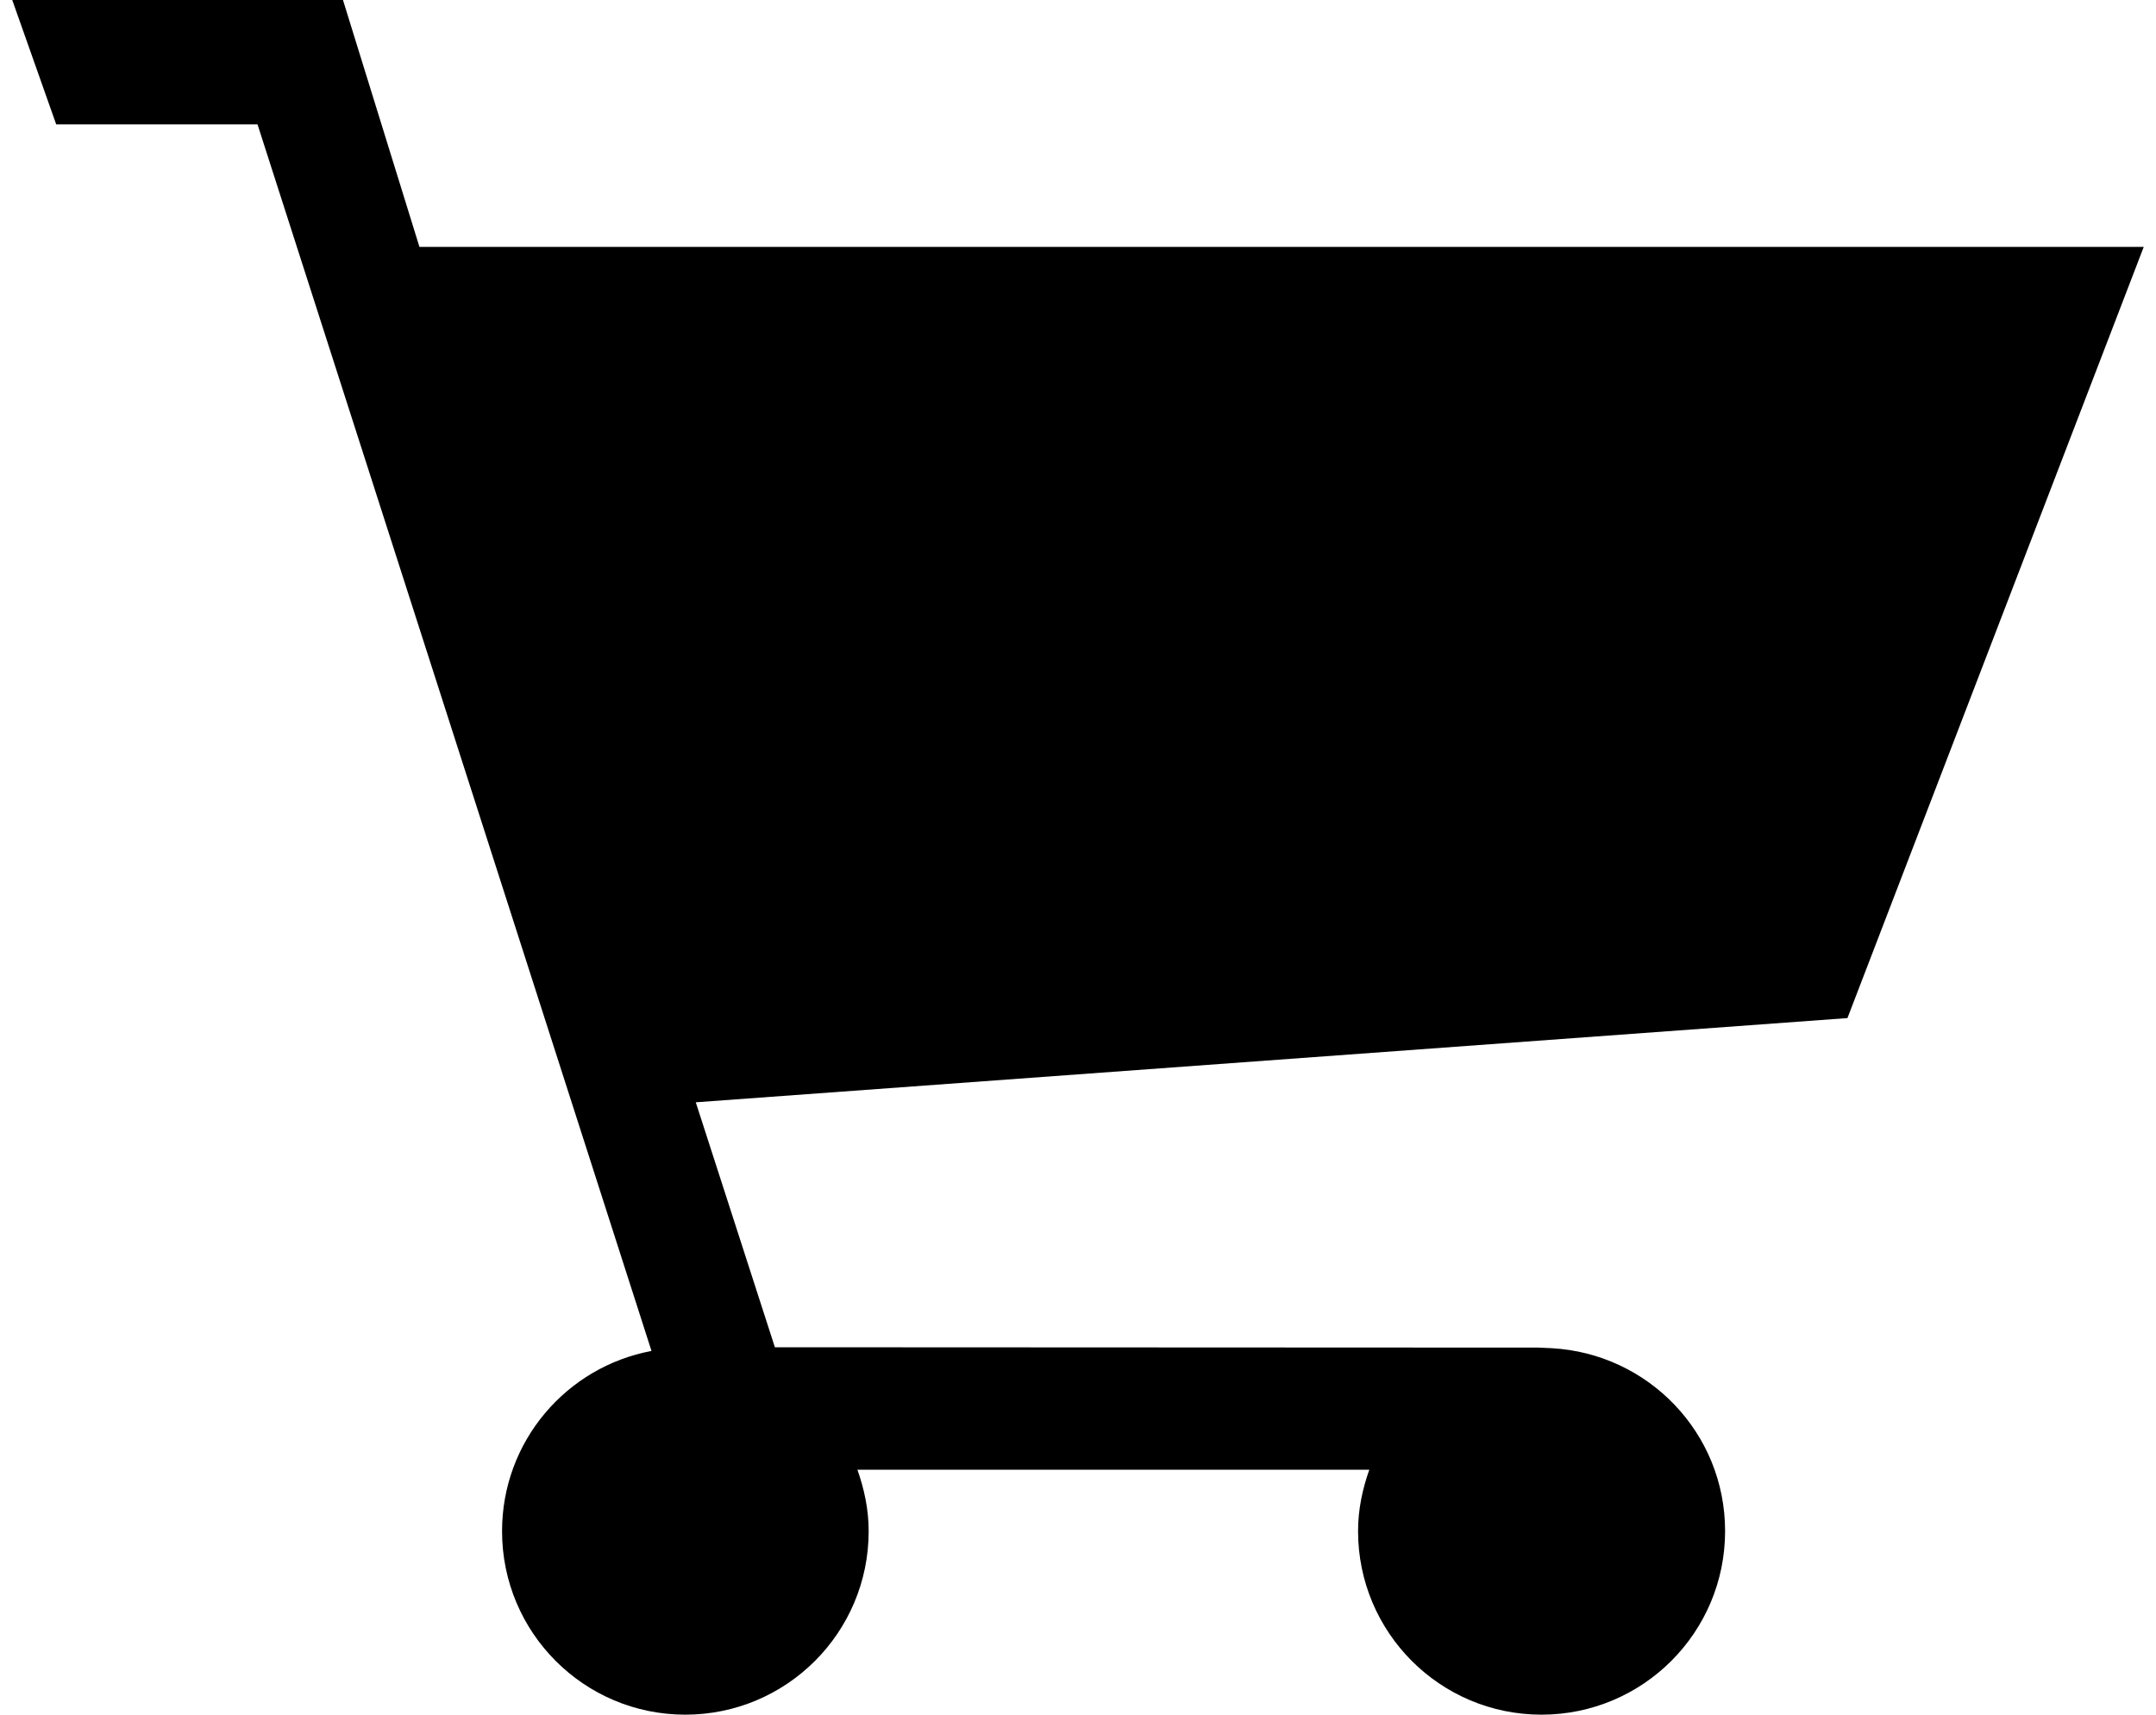 <?xml version="1.0" encoding="UTF-8" standalone="no"?>
<svg width="88px" height="70px" viewBox="0 0 88 70" version="1.1" xmlns="http://www.w3.org/2000/svg" xmlns:xlink="http://www.w3.org/1999/xlink" xmlns:sketch="http://www.bohemiancoding.com/sketch/ns">
    <!-- Generator: Sketch 3.3.2 (12043) - http://www.bohemiancoding.com/sketch -->
    <title>cart</title>
    <desc>Created with Sketch.</desc>
    <defs></defs>
    <g id="Page-1" stroke="none" stroke-width="1" fill="none" fill-rule="evenodd" sketch:type="MSPage">
        <g id="cart" sketch:type="MSLayerGroup" fill="#000000">
            <path d="M75.406,41.562 L87.5,10.078 L17.12,10.078 L13.999,0 L0.5,0 L2.294,5.078 L10.511,5.078 L26.592,55.151 C23.123,55.8 20.492,58.838 20.492,62.509 C20.492,66.65 23.839,69.999 27.97,69.999 C32.103,69.999 35.456,66.649 35.456,62.509 C35.456,61.625 35.275,60.785 34.996,59.999 L55.89,59.999 C55.612,60.785 55.431,61.62 55.431,62.504 C55.431,66.645 58.782,69.999 62.917,69.999 C67.057,69.999 70.412,66.645 70.412,62.504 C70.412,58.495 67.276,55.258 63.331,55.038 C63.302,55.038 62.824,55.014 62.775,55.014 L31.628,55 L28.399,45 L75.406,41.562 L75.406,41.562 Z" id="Shape" sketch:type="MSShapeGroup"></path>
        </g>
    </g>
</svg>
